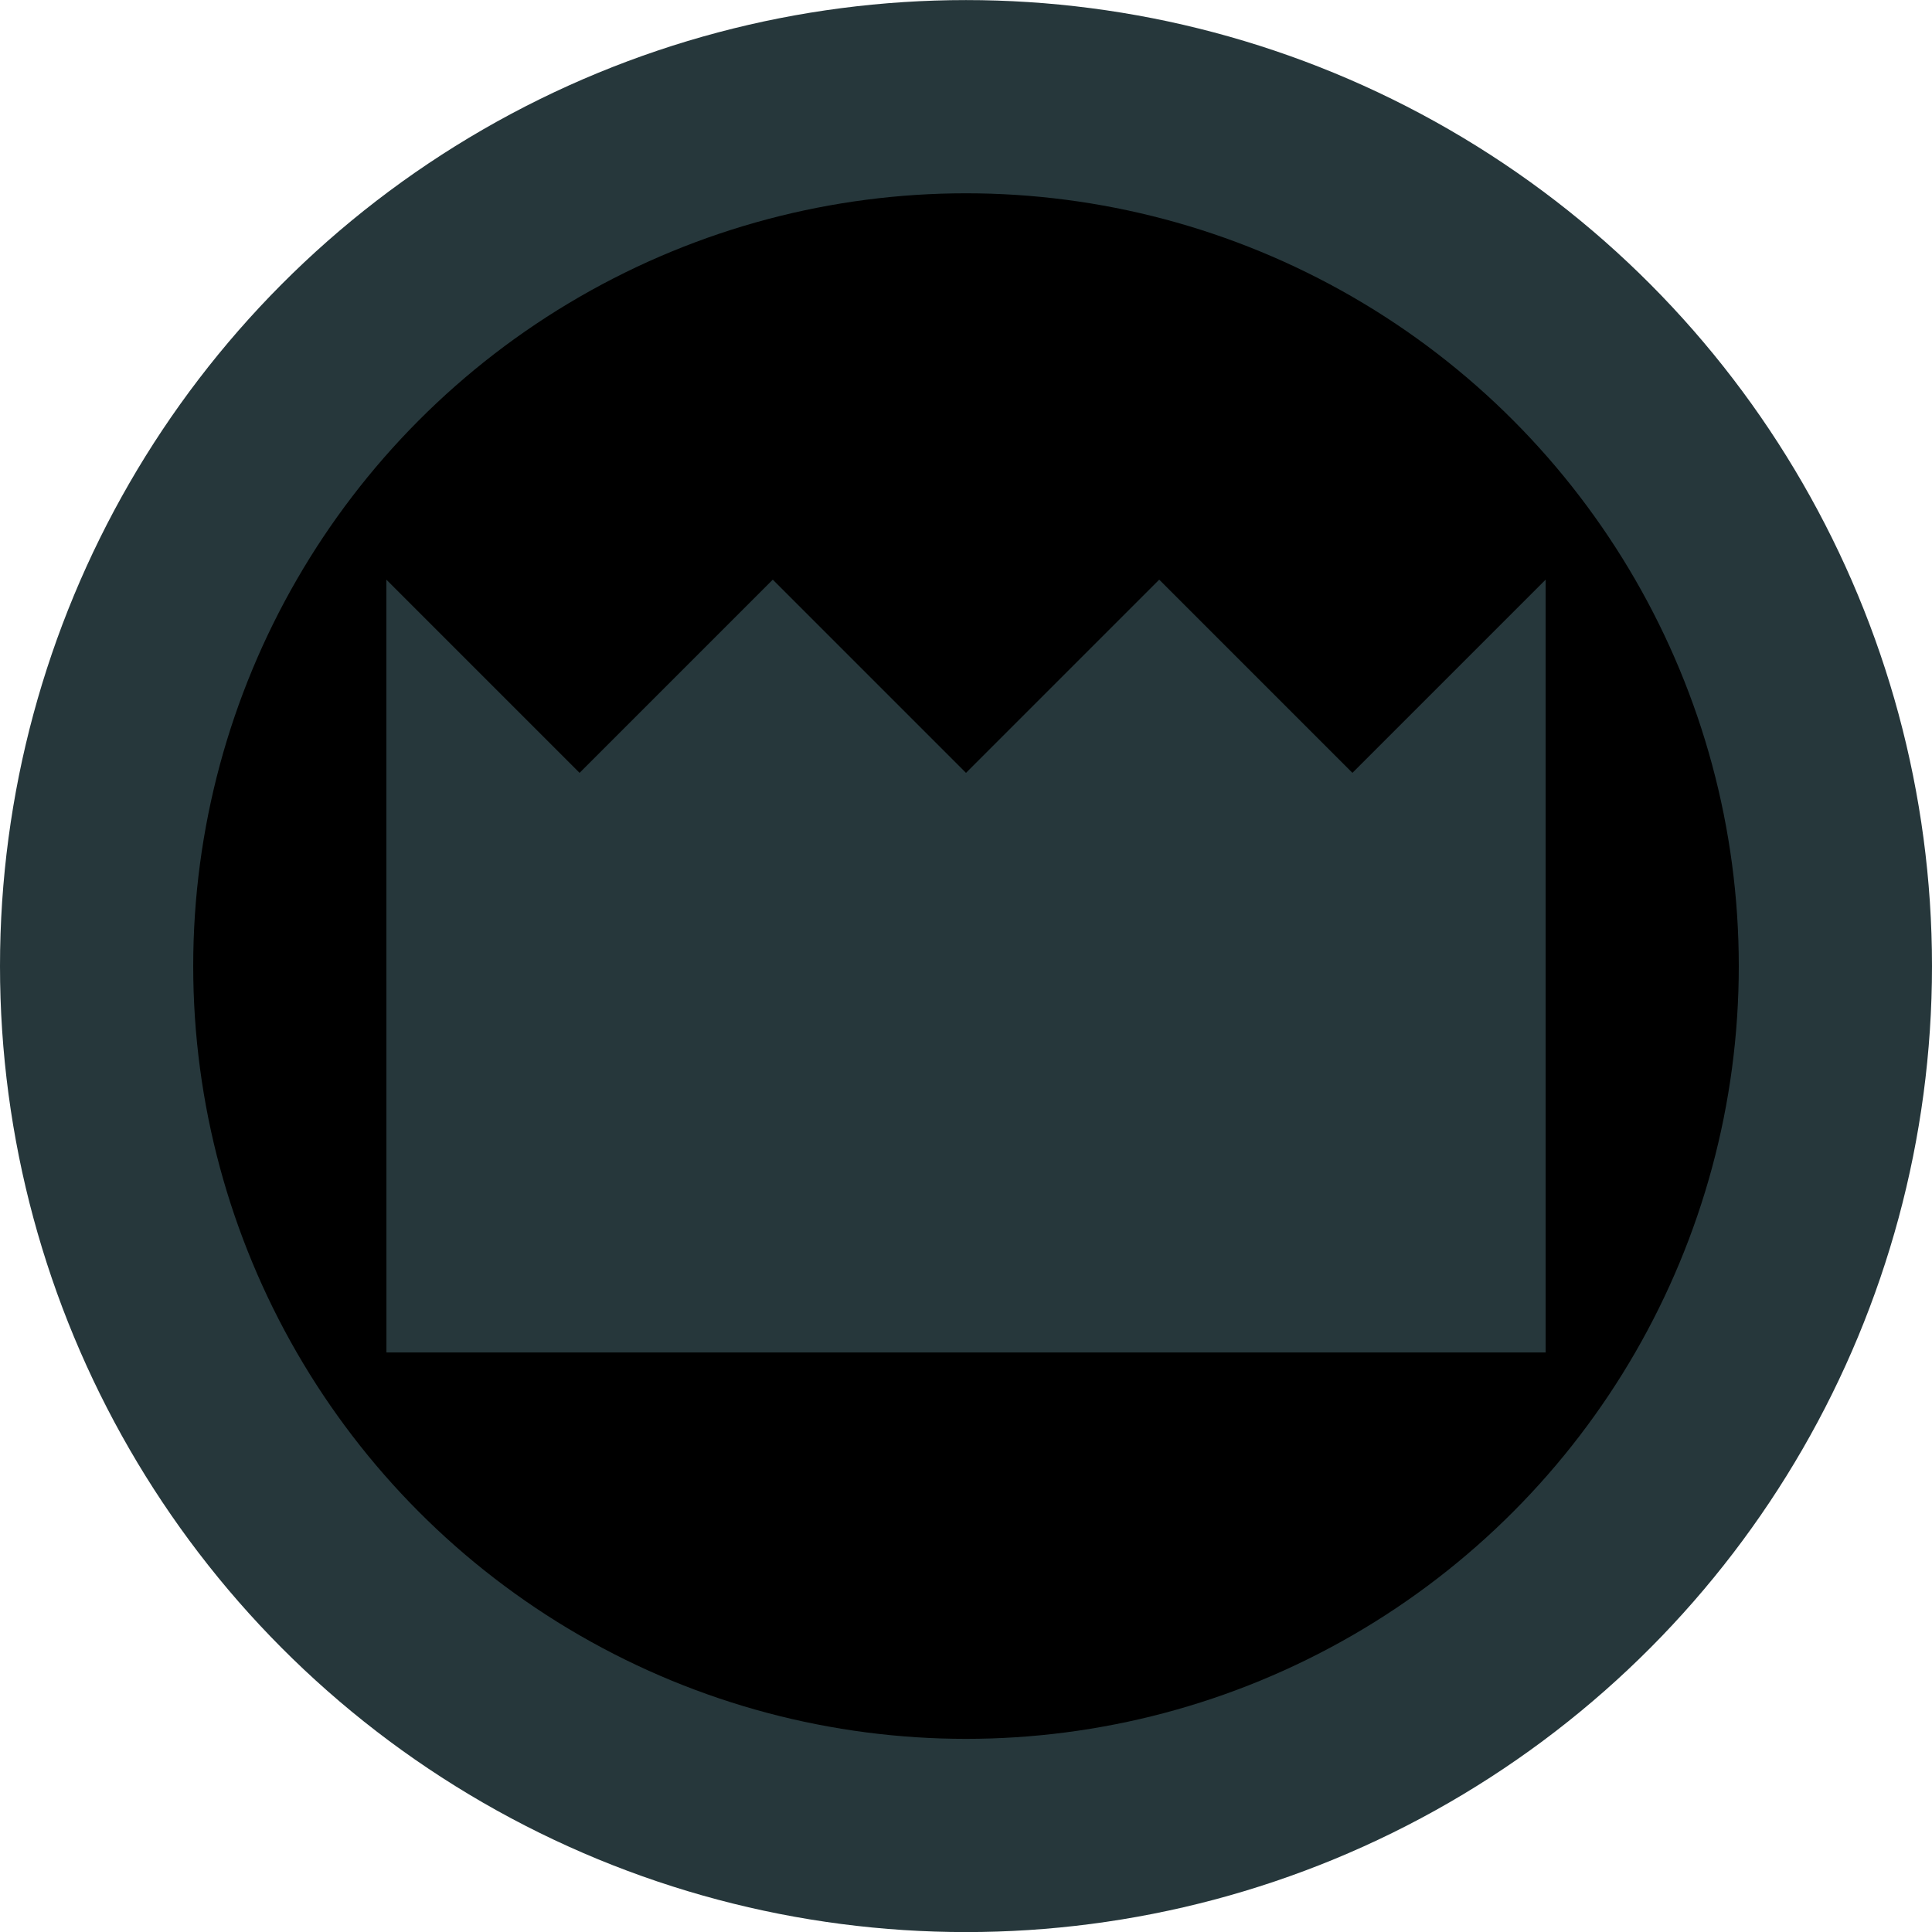 <?xml version="1.0" encoding="UTF-8" standalone="no"?>
<!-- Created with Inkscape (http://www.inkscape.org/) -->

<svg
   width="100"
   height="100"
   viewBox="0 0 26.458 26.458"
   version="1.1"
   id="svg1"
   inkscape:version="1.3 (0e150ed6c4, 2023-07-21)"
   sodipodi:docname="black_king.svg"
   xmlns:inkscape="http://www.inkscape.org/namespaces/inkscape"
   xmlns:sodipodi="http://sodipodi.sourceforge.net/DTD/sodipodi-0.dtd"
   xmlns="http://www.w3.org/2000/svg"
   xmlns:svg="http://www.w3.org/2000/svg">
  <sodipodi:namedview
     id="namedview1"
     pagecolor="#ffffff"
     bordercolor="#000000"
     borderopacity="1"
     inkscape:showpageshadow="2"
     inkscape:pageopacity="0.0"
     inkscape:pagecheckerboard="0"
     inkscape:deskcolor="#525252"
     inkscape:document-units="px"
     showgrid="true"
     inkscape:zoom="1.8475001"
     inkscape:cx="210.82543"
     inkscape:cy="91.204325"
     inkscape:window-width="1920"
     inkscape:window-height="974"
     inkscape:window-x="-11"
     inkscape:window-y="-11"
     inkscape:window-maximized="1"
     inkscape:current-layer="layer1">
    <inkscape:grid
       id="grid1"
       units="px"
       originx="0"
       originy="0"
       spacingx="2.646"
       spacingy="2.646"
       empcolor="#0099e5"
       empopacity="0.302"
       color="#0099e5"
       opacity="0.149"
       empspacing="5"
       dotted="false"
       gridanglex="30"
       gridanglez="30"
       visible="true" />
  </sodipodi:namedview>
  <defs
     id="defs1">
    <inkscape:path-effect
       effect="bspline"
       id="path-effect4"
       is_visible="true"
       lpeversion="1.3"
       weight="33.333"
       steps="2"
       helper_size="0"
       apply_no_weight="true"
       apply_with_weight="true"
       only_selected="false"
       uniform="false" />
    <inkscape:path-effect
       effect="bspline"
       id="path-effect2"
       is_visible="true"
       lpeversion="1.3"
       weight="33.333"
       steps="2"
       helper_size="0"
       apply_no_weight="true"
       apply_with_weight="true"
       only_selected="false"
       uniform="false" />
  </defs>
  <g
     inkscape:label="Layer 1"
     inkscape:groupmode="layer"
     id="layer1"
     style="display:inline">
    <g
       id="g1"
       inkscape:label="red"
       style="display:none">
      <ellipse
         style="fill:#a81010;fill-opacity:1;stroke:#000000;stroke-width:0;stroke-linecap:round"
         id="ellipse6"
         cx="13.229"
         cy="13.229"
         rx="13.229"
         ry="13.229" />
      <ellipse
         style="fill:#ff002a;fill-opacity:1;stroke:#000000;stroke-width:0;stroke-linecap:round"
         id="ellipse7"
         cx="13.229"
         cy="13.229"
         rx="10.583"
         ry="10.583" />
    </g>
    <g
       id="g2"
       inkscape:label="black"
       transform="translate(-26.458,-26.458)"
       style="display:none">
      <ellipse
         style="display:inline;fill:#26373b;fill-opacity:1;stroke:#000000;stroke-width:0;stroke-linecap:round"
         id="ellipse8"
         cx="39.688"
         cy="39.688"
         rx="13.229"
         ry="13.229" />
      <ellipse
         style="display:inline;fill:#000000;fill-opacity:1;stroke:#000000;stroke-width:0;stroke-linecap:round"
         id="ellipse9"
         cx="39.688"
         cy="39.688"
         rx="10.583"
         ry="10.583" />
    </g>
    <g
       id="g3"
       transform="translate(-52.917,-26.458)"
       style="display:none"
       inkscape:label="redK">
      <ellipse
         style="display:inline;fill:#a81010;fill-opacity:1;stroke:#000000;stroke-width:0;stroke-linecap:round"
         id="ellipse29"
         cx="66.146"
         cy="39.688"
         rx="13.229"
         ry="13.229" />
      <ellipse
         style="display:inline;fill:#ff002a;fill-opacity:1;stroke:#000000;stroke-width:0;stroke-linecap:round"
         id="ellipse30"
         cx="66.146"
         cy="39.688"
         rx="10.583"
         ry="10.583" />
      <path
         style="display:inline;fill:#a81010;fill-opacity:1;stroke:#000000;stroke-width:0;stroke-linecap:round"
         d="M 58.208,44.979 H 74.083 V 34.396 l -2.646,2.646 -2.646,-2.646 -2.646,2.646 -2.646,-2.646 -2.646,2.646 -2.646,-2.646 z"
         id="path46" />
    </g>
    <g
       id="g4"
       inkscape:label="blackK"
       transform="translate(-79.375,-26.458)"
       style="display:inline">
      <ellipse
         style="display:inline;fill:#26373b;fill-opacity:1;stroke:#000000;stroke-width:0;stroke-linecap:round"
         id="ellipse31"
         cx="92.604"
         cy="39.688"
         rx="13.229"
         ry="13.229" />
      <ellipse
         style="display:inline;fill:#000000;fill-opacity:1;stroke:#000000;stroke-width:0;stroke-linecap:round"
         id="ellipse32"
         cx="92.604"
         cy="39.688"
         rx="10.583"
         ry="10.583" />
      <path
         style="display:inline;fill:#26373b;fill-opacity:1;stroke:#000000;stroke-width:0;stroke-linecap:round"
         d="M 84.667,44.979 H 100.542 V 34.396 l -2.646,2.646 -2.646,-2.646 -2.646,2.646 -2.646,-2.646 -2.646,2.646 -2.646,-2.646 z"
         id="path47" />
    </g>
  </g>
</svg>
